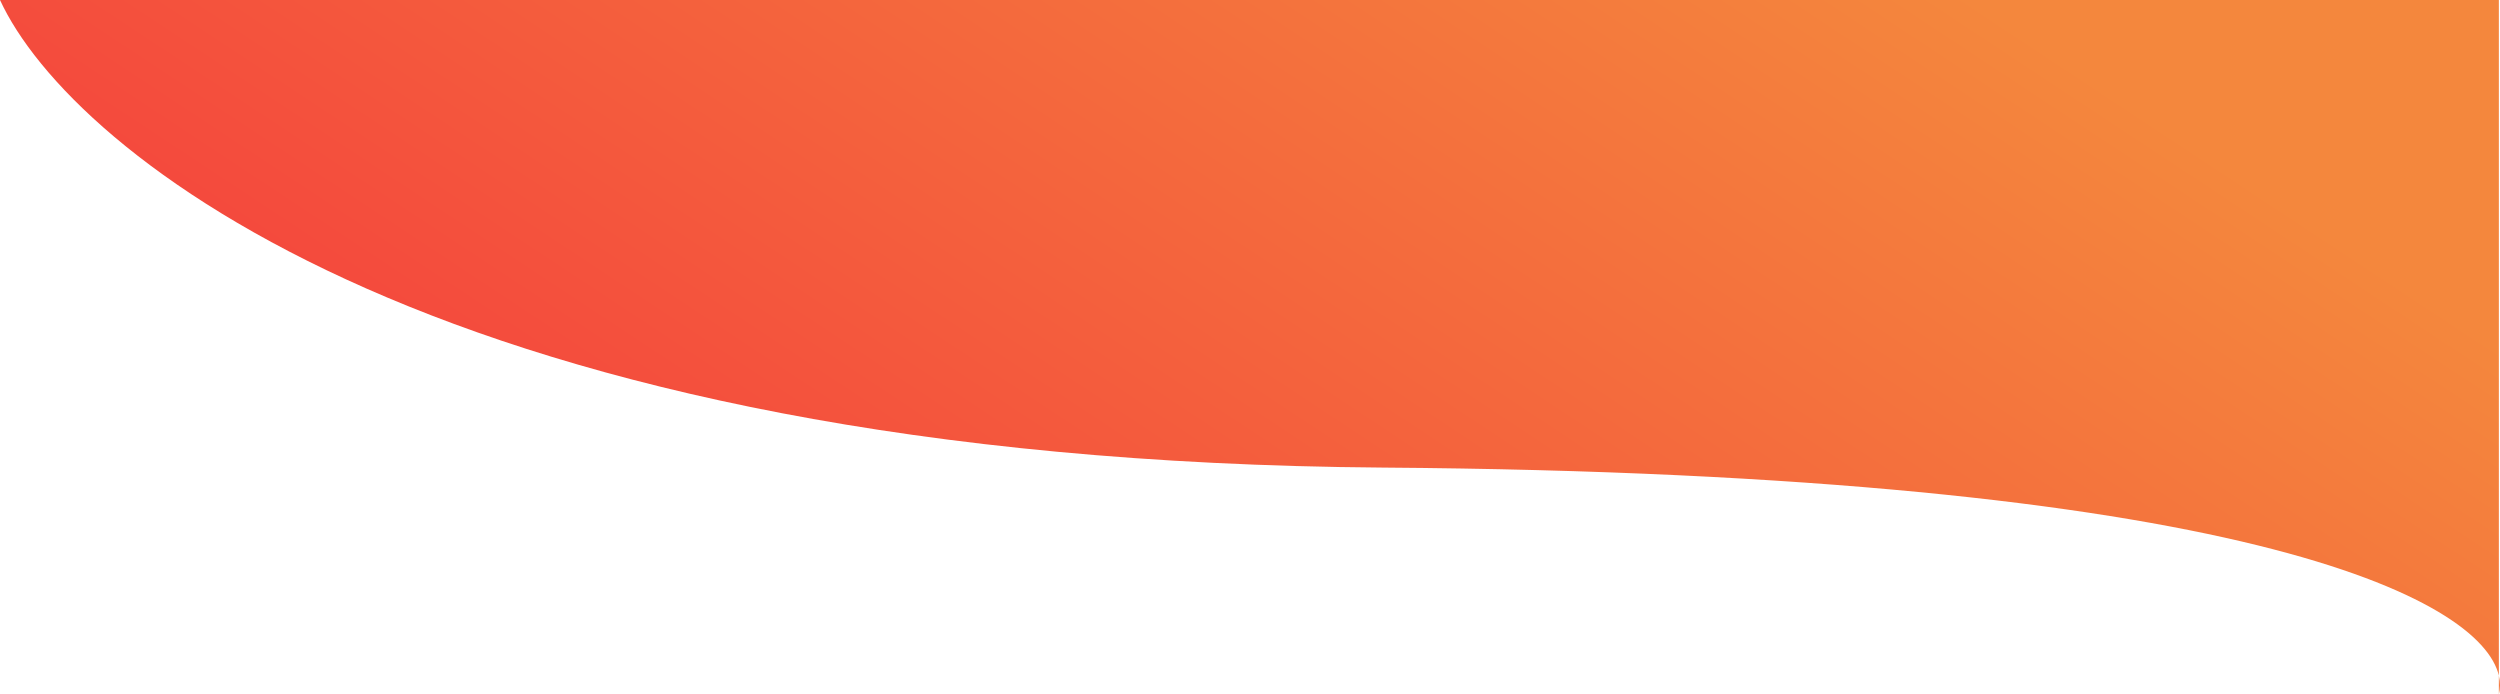 <svg width="864" height="240" viewBox="0 0 864 240" fill="none" xmlns="http://www.w3.org/2000/svg">
<path d="M0 0C24.364 52.868 154.055 159.202 477.906 161.596C775.779 163.798 857.387 207.013 863.605 233.492V240C864.116 237.983 864.147 235.801 863.605 233.492V0H0Z" fill="url(#paint0_linear_505_3594)"/>
<defs>
<linearGradient id="paint0_linear_505_3594" x1="682.971" y1="-2.61353e-05" x2="418.994" y2="399.828" gradientUnits="userSpaceOnUse">
<stop stop-color="#F4873D"/>
<stop offset="1" stop-color="#F43D3D"/>
<stop offset="1" stop-color="#F43D3D"/>
</linearGradient>
</defs>
</svg>
